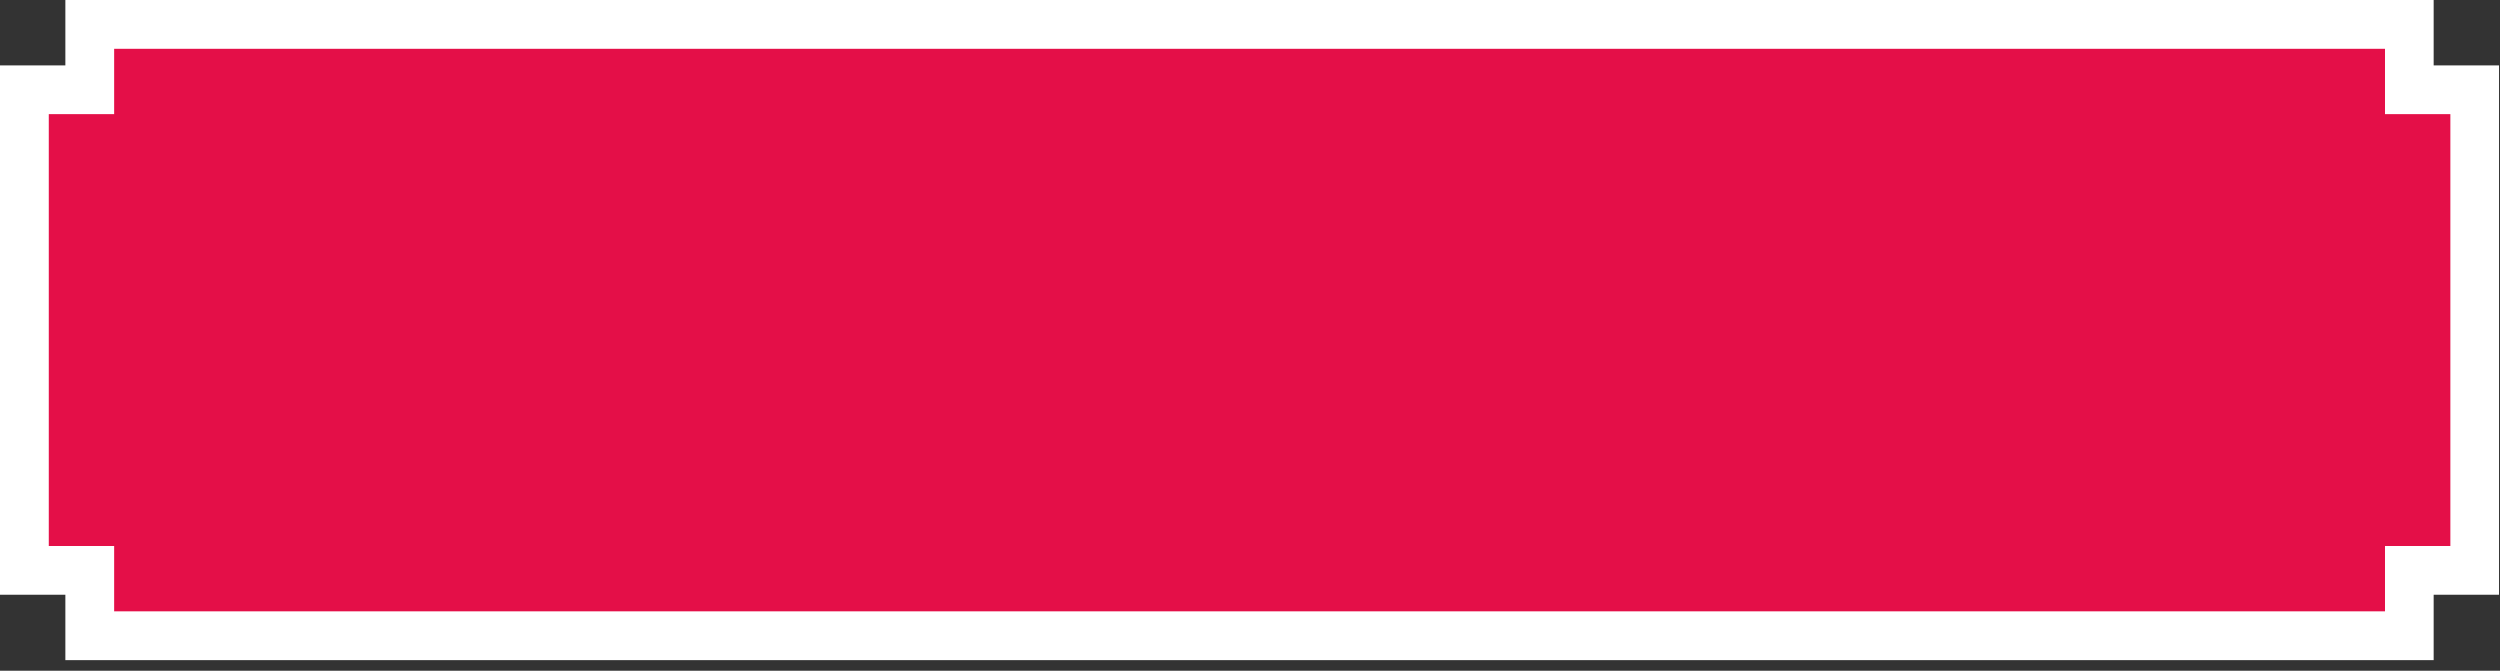 <svg width="205" height="55" viewBox="0 0 205 55" fill="none" xmlns="http://www.w3.org/2000/svg">
<rect x="0" y="0" width="205" height="55" fill="#333333" stroke="none"/>
<g id="Layer_1" clip-path="url(#clip0_1736_17410)">
<path id="Vector" d="M7.36 52.14V46.78H2V7.36H7.36V2H197.57V7.36H202.93V46.78H197.57V52.14H7.36Z" fill="#E40F48"/>
<path id="Vector_2" d="M195.57 4V9.36H200.93V44.77H195.57V50.13H9.36V44.77H4V9.36H9.36V4H195.56M199.57 0H5.36V5.36H0V48.77H5.36V54.13H199.56V48.77H204.92V5.36H199.56V0H199.57Z" fill="white"/>
</g>
<defs>
<clipPath id="clip0_1736_17410">
<rect width="204.93" height="54.14" fill="white"/>
</clipPath>
</defs>
</svg>
